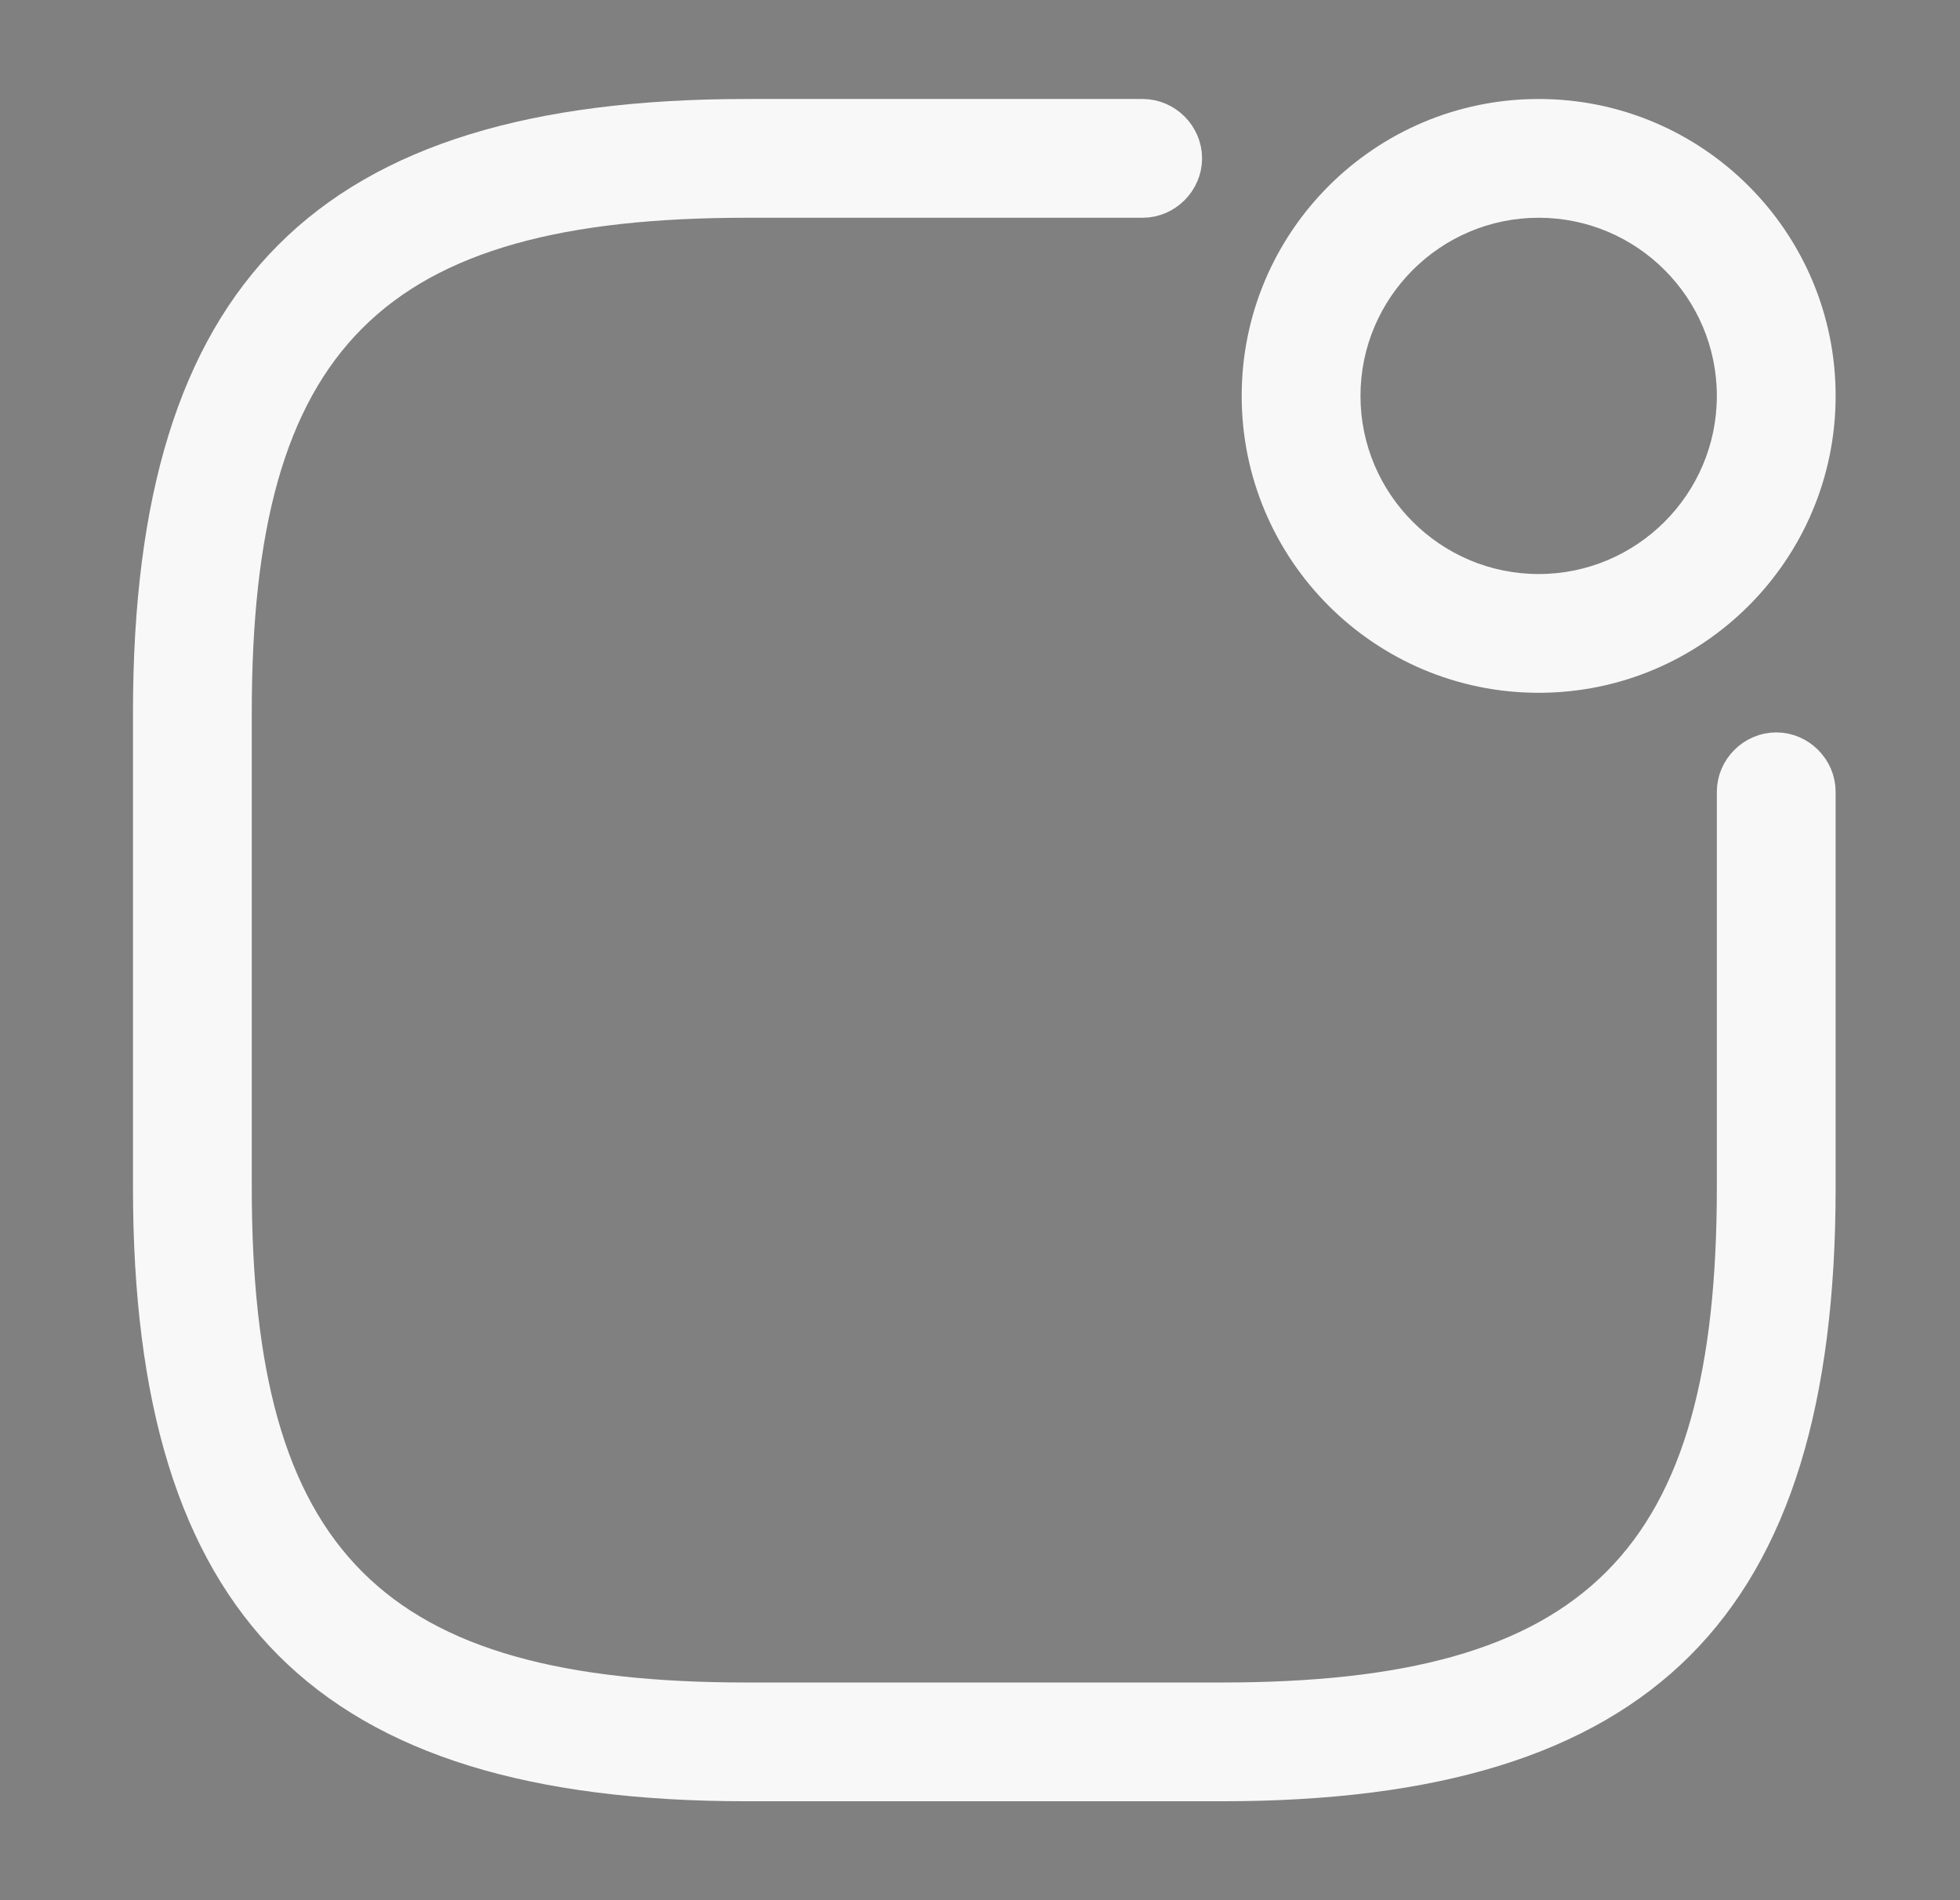 <svg width="33" height="32" viewBox="0 0 33 32" fill="none" xmlns="http://www.w3.org/2000/svg">
<rect x="0" y="0" width="33" height="32" fill="#808080" stroke="none"/>
<path d="M25.906 11.667C23.146 11.667 20.906 9.427 20.906 6.667C20.906 3.907 23.146 1.667 25.906 1.667C28.666 1.667 30.906 3.907 30.906 6.667C30.906 9.427 28.666 11.667 25.906 11.667ZM25.906 3.667C24.253 3.667 22.906 5.013 22.906 6.667C22.906 8.32 24.253 9.667 25.906 9.667C27.56 9.667 28.906 8.32 28.906 6.667C28.906 5.013 27.56 3.667 25.906 3.667Z" fill="#F8F8F8"/>
<path d="M12.572 2.167H19.239C19.51 2.167 19.739 2.396 19.739 2.667C19.739 2.937 19.51 3.167 19.239 3.167H12.572C9.464 3.167 7.207 3.714 5.747 5.174C4.287 6.635 3.739 8.891 3.739 12V20C3.739 23.108 4.287 25.364 5.747 26.825C7.207 28.285 9.464 28.834 12.572 28.834H20.572C23.681 28.834 25.937 28.285 27.398 26.825C28.858 25.364 29.406 23.108 29.406 20V13.334C29.406 13.063 29.636 12.834 29.906 12.834C30.177 12.834 30.406 13.063 30.406 13.334V20C30.406 23.562 29.643 25.986 28.101 27.528C26.558 29.07 24.135 29.834 20.572 29.834H12.572C9.01 29.834 6.587 29.07 5.045 27.528C3.503 25.986 2.739 23.562 2.739 20V12C2.739 8.437 3.503 6.014 5.045 4.472C6.587 2.93 9.01 2.167 12.572 2.167Z" fill="#292D32" stroke="#F8F8F8"/>
</svg>
